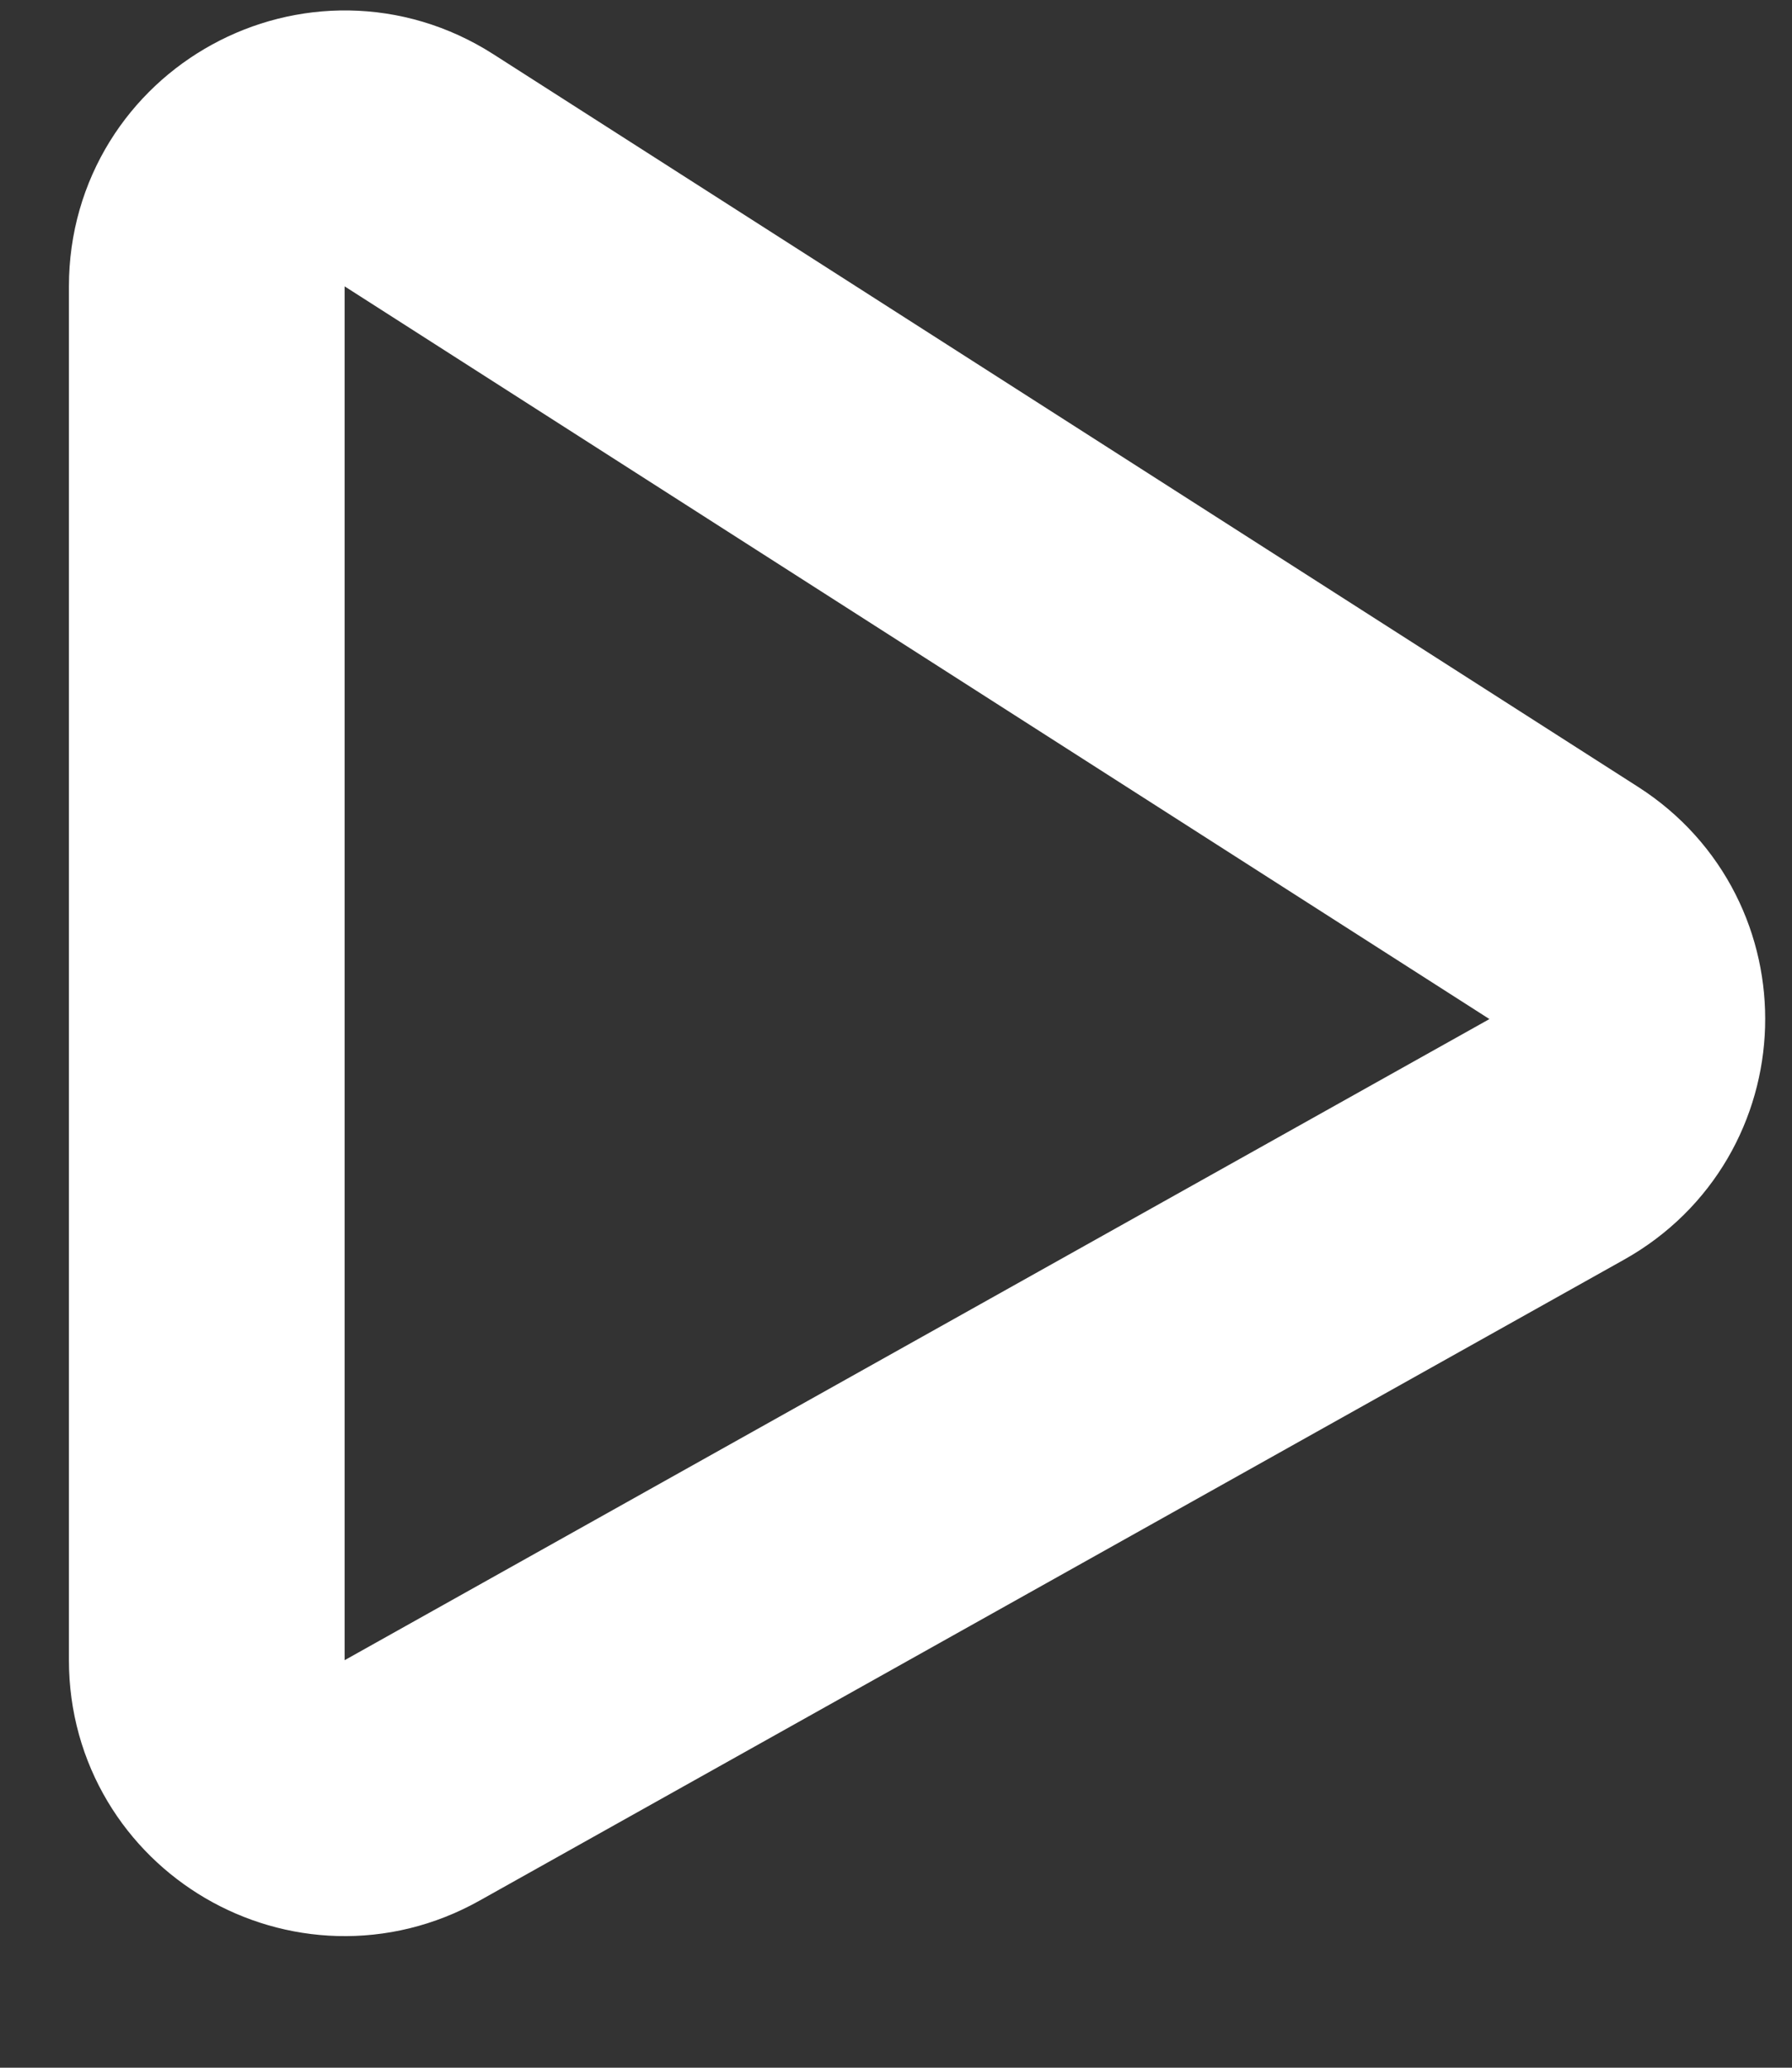                         <svg width="13" height="15" viewBox="0 0 13 15" fill="none" xmlns="http://www.w3.org/2000/svg">
                            <rect x="0" y="0" width="13" height="15" fill="#333333" stroke="none"/>
                            <path
                                d="M1.5 12.044V2.077C1.5 1.287 2.373 0.809 3.039 1.235L11.345 6.551C11.981 6.958 11.953 7.896 11.294 8.265L2.989 12.916C2.322 13.29 1.5 12.808 1.5 12.044Z"
                                stroke="white" stroke-width="2"
                            />
                        </svg>